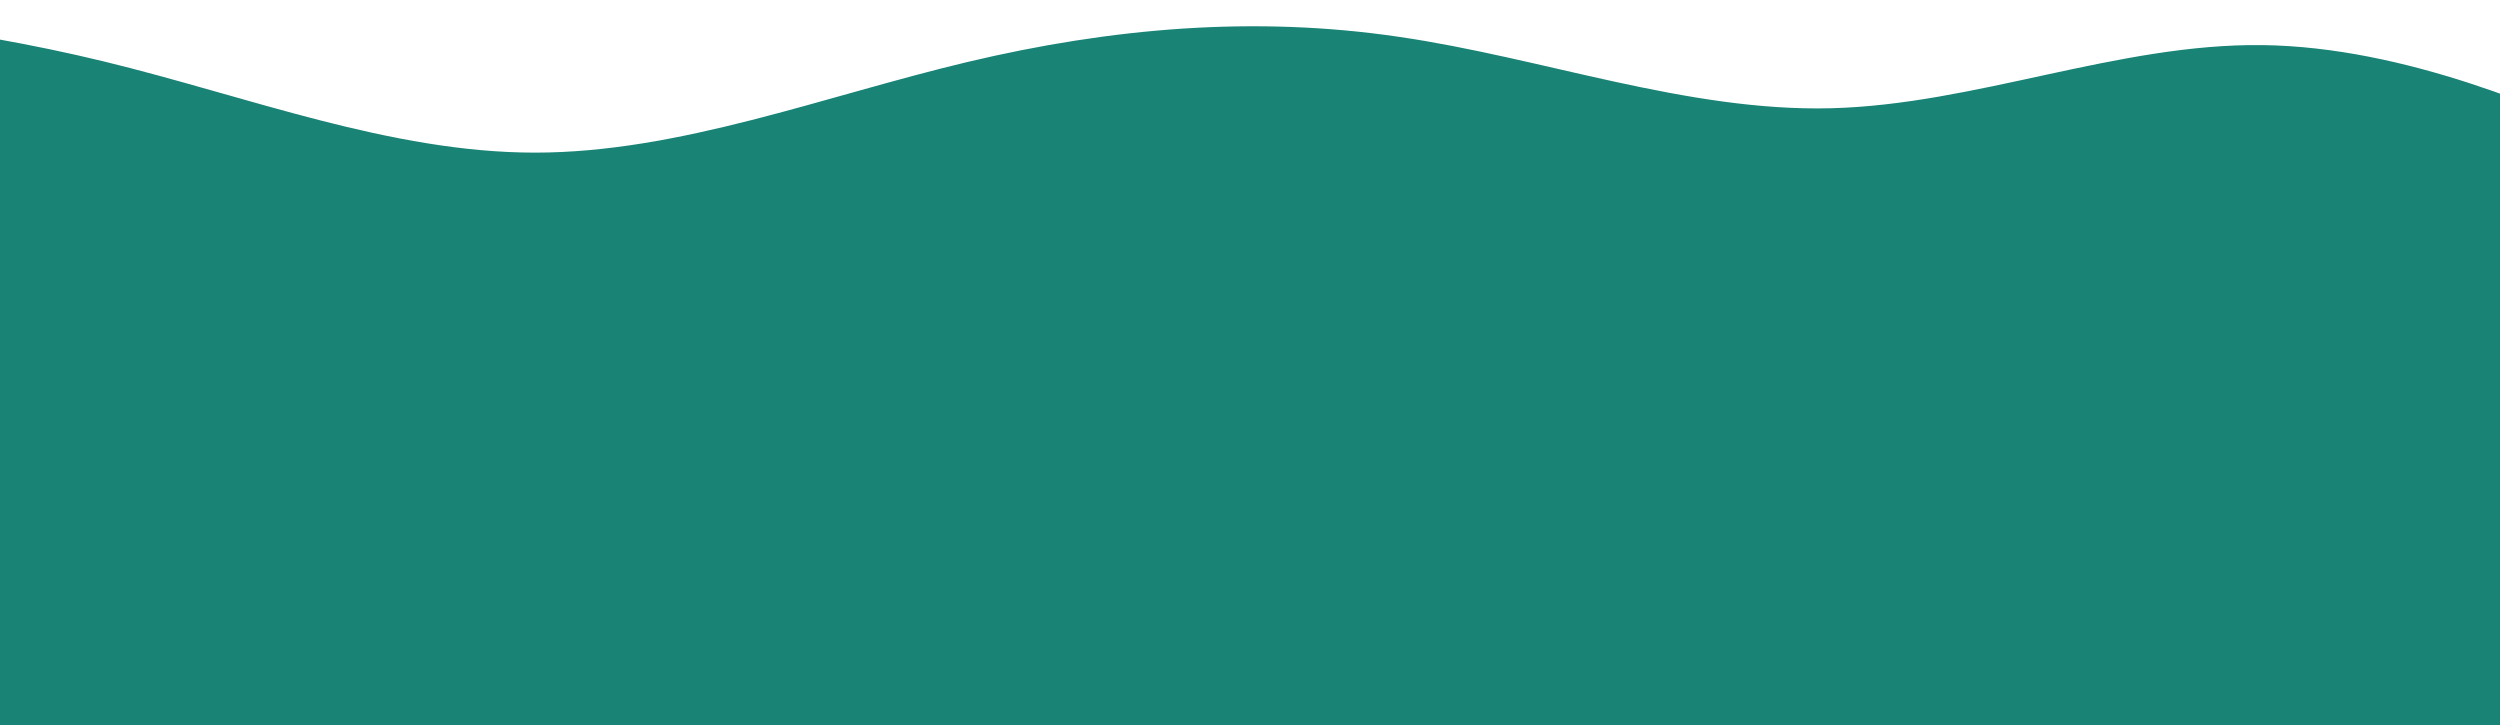 <svg width="1920" height="557" viewBox="0 0 1920 557" fill="none" xmlns="http://www.w3.org/2000/svg">
<path d="M-253 0L-197.506 4.988C-142.012 10.253 -31.024 20.229 79.447 47.109C190.177 73.99 300.132 117.219 410.862 117.219C521.333 117.219 632.321 73.99 742.793 47.664C853.522 21.338 963.478 11.916 1074.21 28.266C1184.68 44.338 1295.67 85.906 1406.14 83.134C1516.87 80.363 1626.82 33.254 1737.55 34.639C1848.02 36.025 1959.01 85.906 2014.51 110.846L2070 135.786V557H2014.51C1959.01 557 1848.02 557 1737.55 557C1626.82 557 1516.87 557 1406.14 557C1295.67 557 1184.68 557 1074.21 557C963.478 557 853.522 557 742.793 557C632.321 557 521.333 557 410.862 557C300.132 557 190.177 557 79.447 557C-31.024 557 -142.012 557 -197.506 557H-253V0Z" fill="#198376"/>
</svg>
